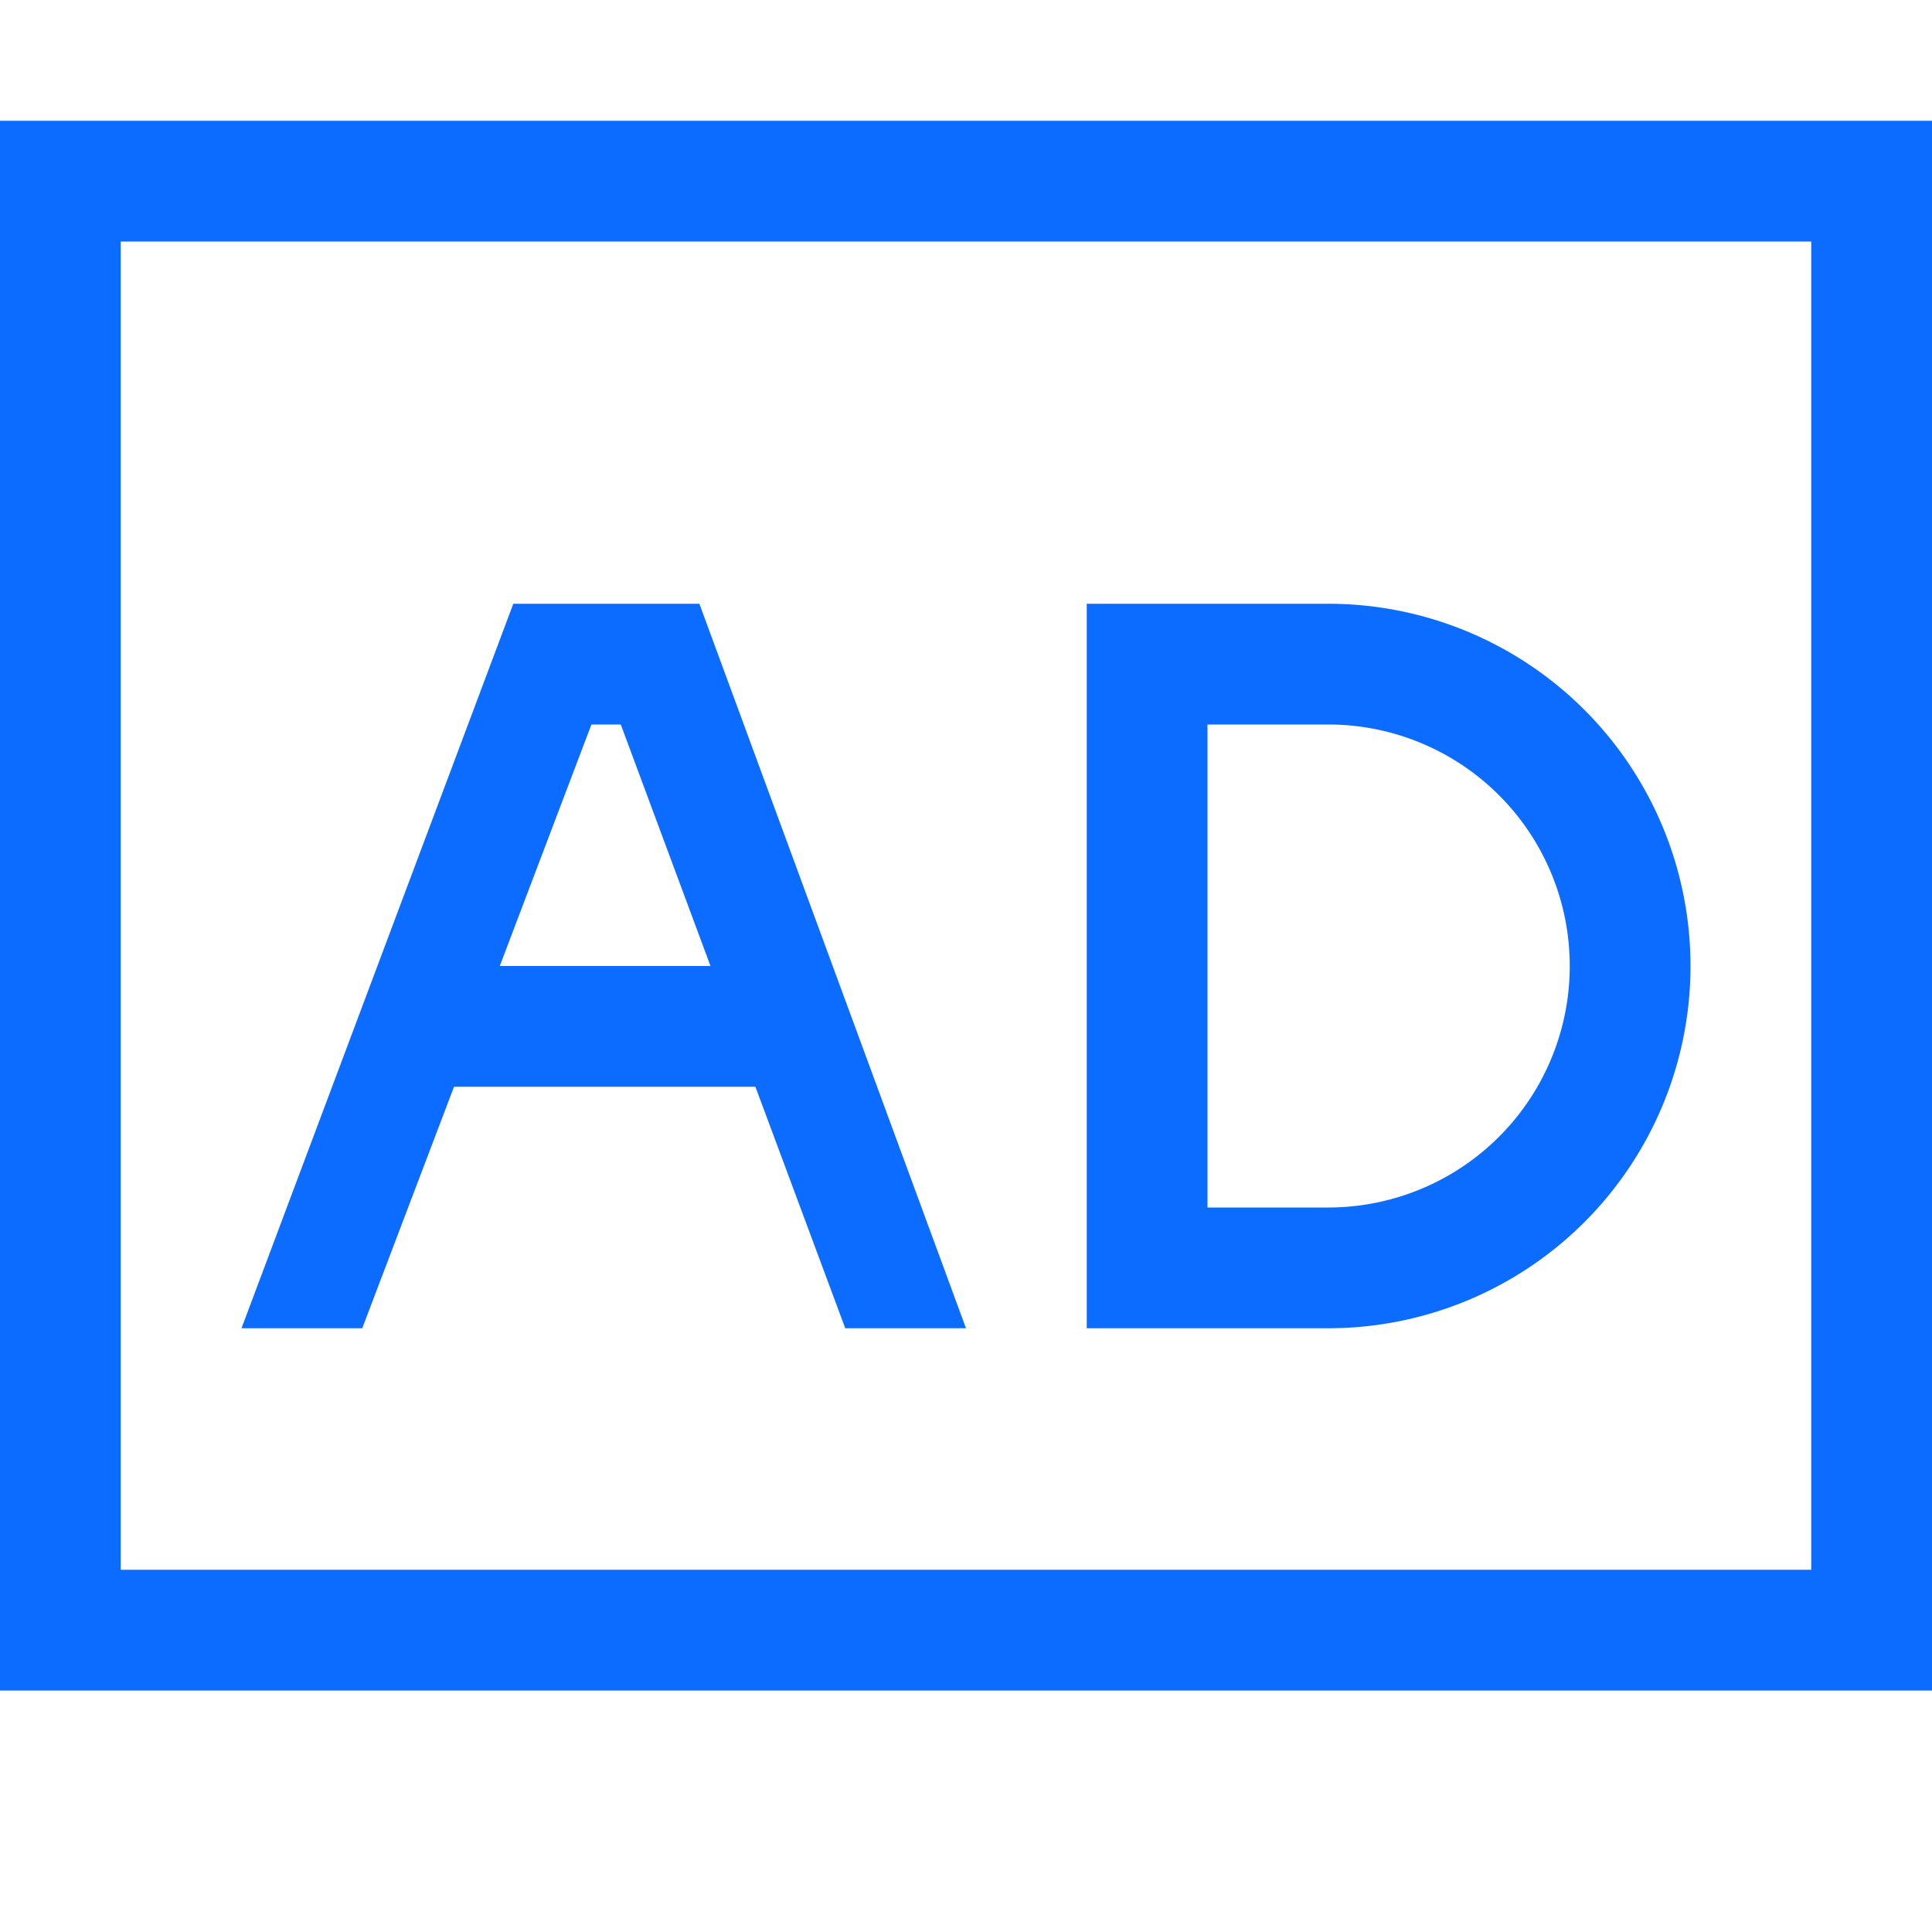 <?xml version="1.0" standalone="no"?><!DOCTYPE svg PUBLIC "-//W3C//DTD SVG 1.1//EN" "http://www.w3.org/Graphics/SVG/1.1/DTD/svg11.dtd"><svg t="1576494432344" class="icon" viewBox="0 0 1024 1024" version="1.1" xmlns="http://www.w3.org/2000/svg" p-id="10121" xmlns:xlink="http://www.w3.org/1999/xlink" width="200" height="200"><defs><style type="text/css"></style></defs><path d="M0 64h1024v832H0V64z m64 64v704h896V128H64z m176.64 448L192 704H448l-47.616-128H240.64z m24.32-64h111.616l-47.552-128h-15.552l-48.576 128zM512 704H128l144.064-384h98.624L512 704z m64-384h128a192 192 0 0 1 0 384H576V320z m64 320h64a128 128 0 1 0 0-256h-64v256z" fill="#0C6CFF" p-id="10122"></path></svg>